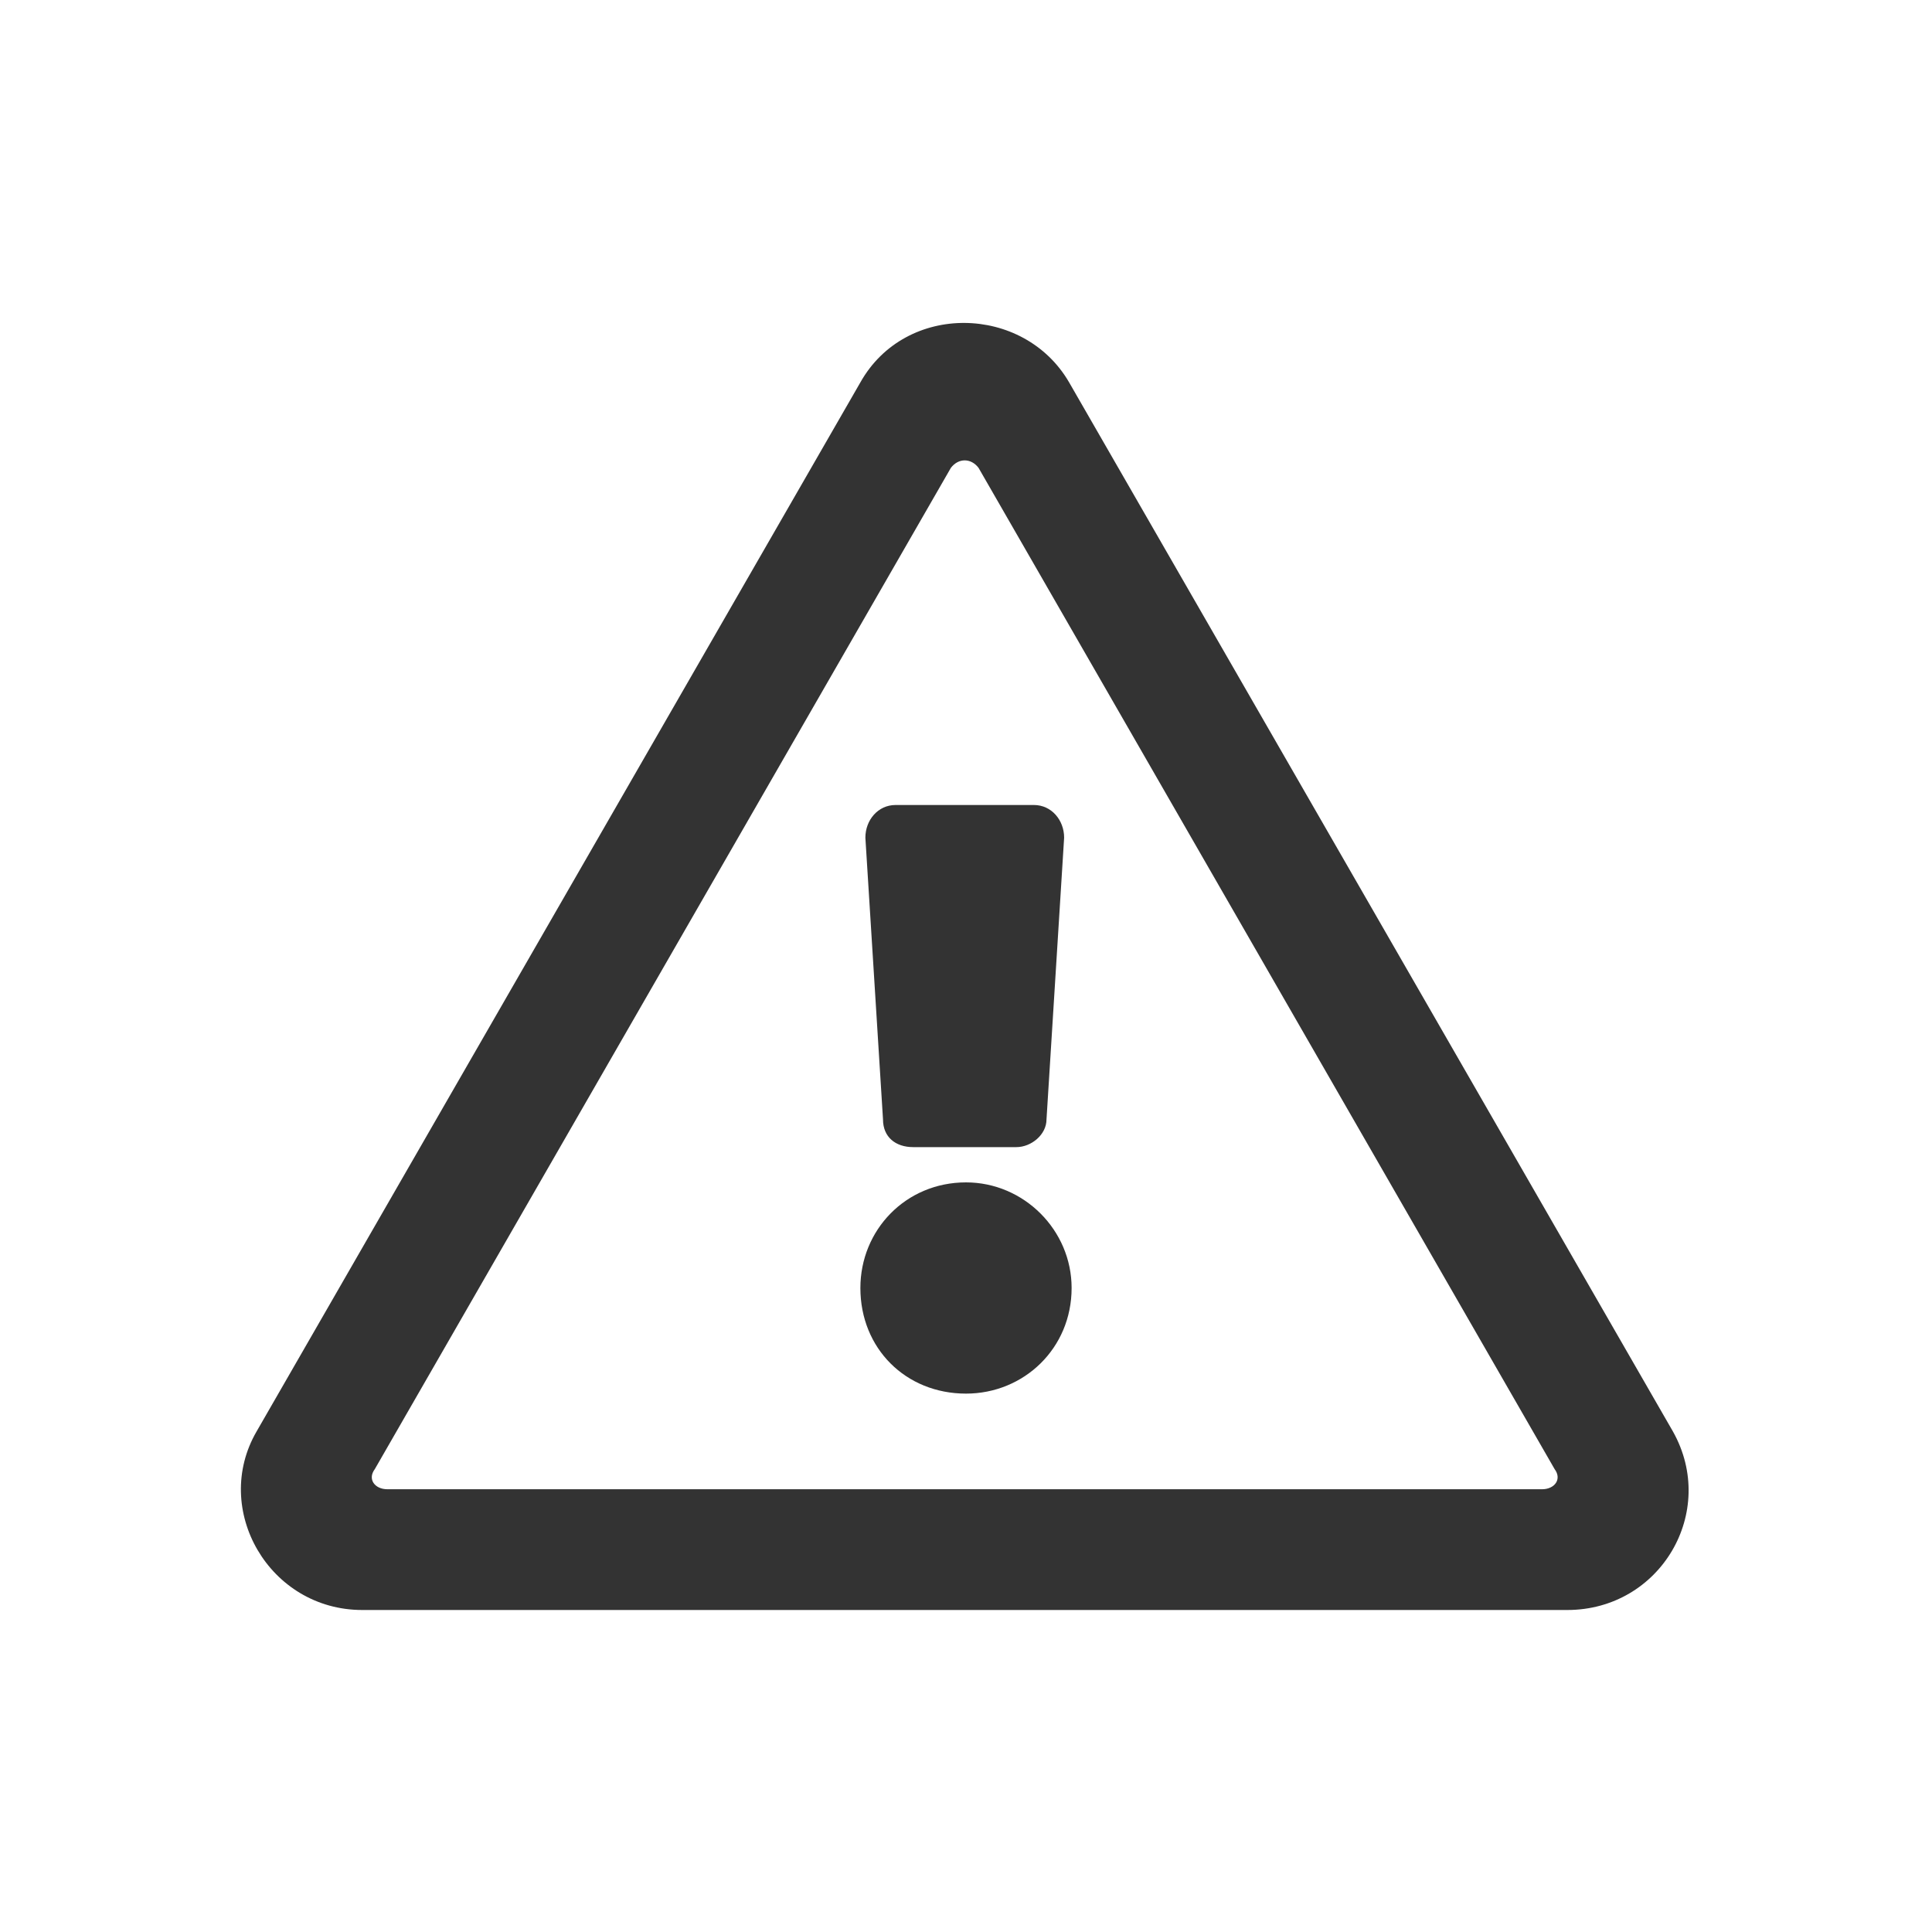 <svg width="24" height="24" viewBox="0 0 24 24" fill="none" xmlns="http://www.w3.org/2000/svg">
<path d="M10.75 10.406C10.75 10.188 10.906 10 11.125 10H12.844C13.062 10 13.219 10.188 13.219 10.406L13 13.906C13 14.094 12.812 14.25 12.625 14.25H11.344C11.125 14.25 10.969 14.125 10.969 13.906L10.75 10.406ZM13.312 16C13.312 16.75 12.719 17.312 12 17.312C11.25 17.312 10.688 16.75 10.688 16C10.688 15.281 11.25 14.688 12 14.688C12.719 14.688 13.312 15.281 13.312 16ZM13.281 4.75L20.781 17.781C21.344 18.781 20.625 20 19.469 20H4.5C3.344 20 2.625 18.75 3.188 17.781L10.688 4.75C11.25 3.75 12.719 3.781 13.281 4.75ZM4.656 18.25C4.562 18.375 4.656 18.5 4.812 18.5H19.156C19.312 18.5 19.406 18.375 19.312 18.25L12.156 5.812C12.062 5.688 11.906 5.688 11.812 5.812L4.656 18.25Z" fill="#333333"/>
</svg>
